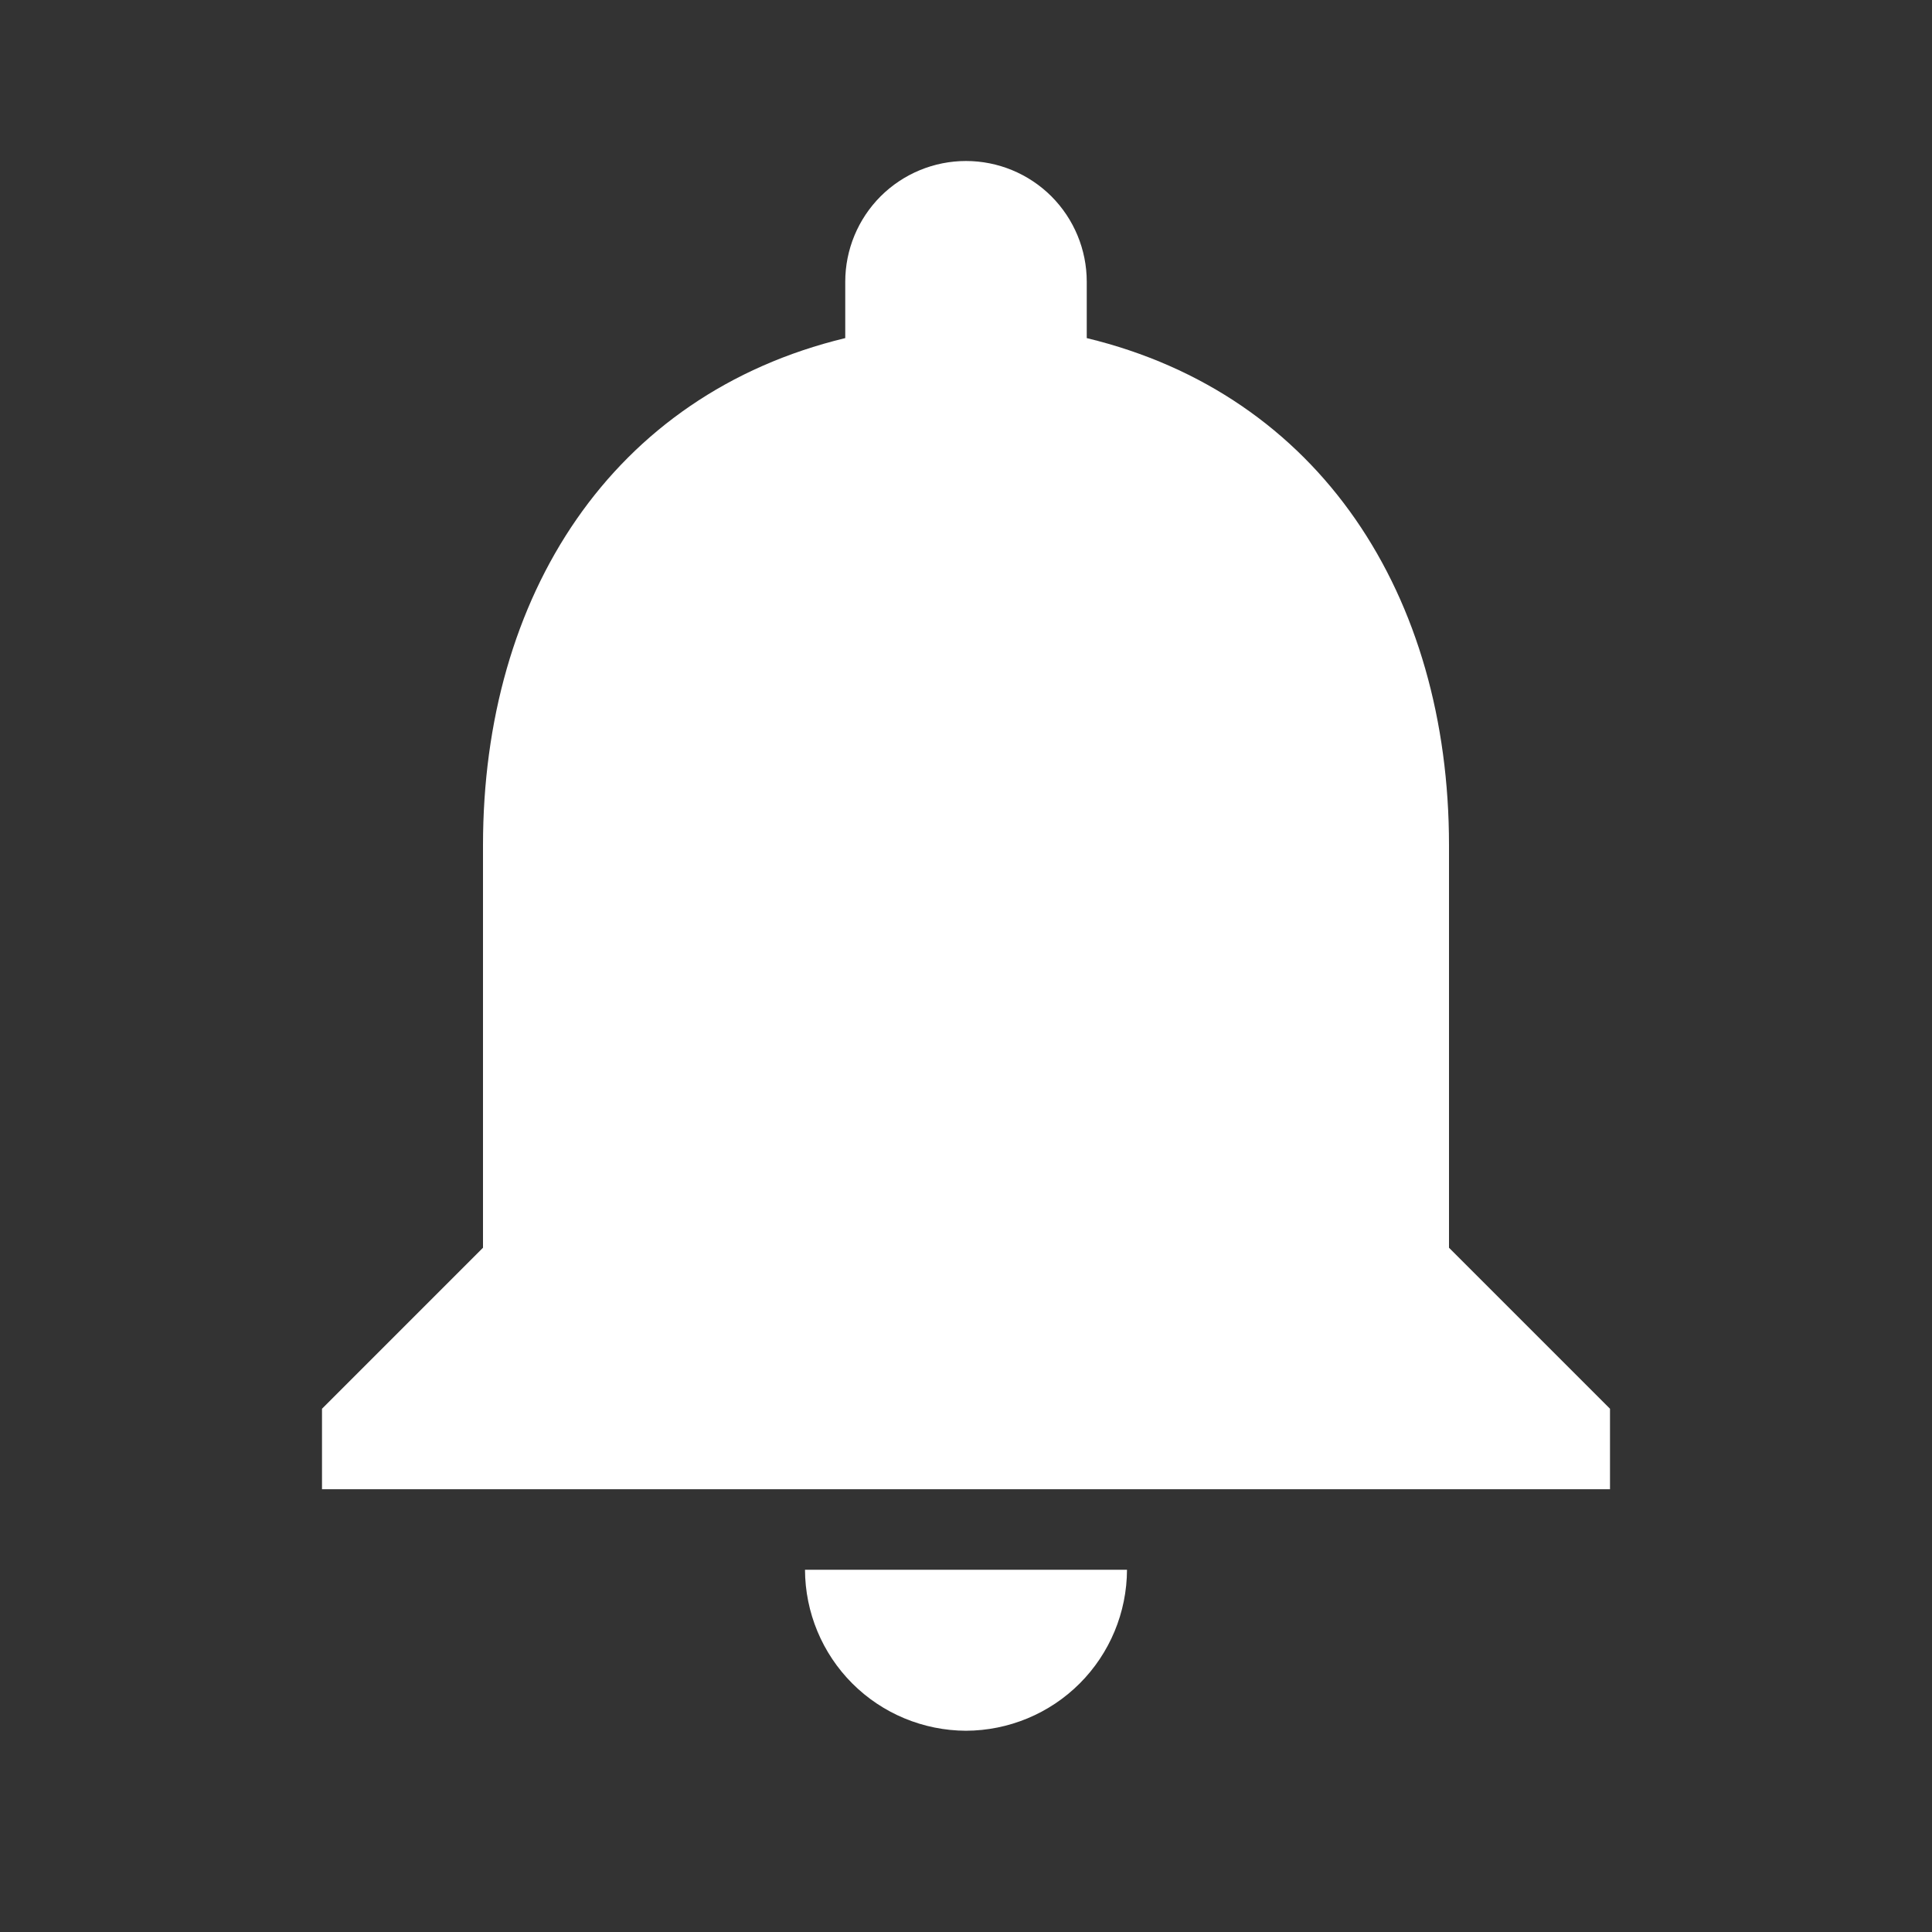 <svg width="24" height="24" viewBox="0 0 24 24" fill="none" xmlns="http://www.w3.org/2000/svg">
<rect x="0" y="0" width="24" height="24" fill="#333333" stroke="none"/>
<path d="M12 21.5C12.53 21.498 13.038 21.287 13.412 20.913C13.787 20.538 13.998 20.03 14 19.5H10C10.002 20.03 10.213 20.538 10.588 20.913C10.962 21.287 11.47 21.498 12 21.5ZM18 15.5V10.5C18 7.4 16.4 4.9 13.5 4.2V3.5C13.5 3.102 13.342 2.721 13.061 2.439C12.779 2.158 12.398 2 12 2C11.602 2 11.221 2.158 10.939 2.439C10.658 2.721 10.5 3.102 10.5 3.5V4.2C7.6 4.9 6 7.4 6 10.5V15.5L4 17.5V18.5H20V17.5L18 15.5Z" fill="white"/>
</svg>

